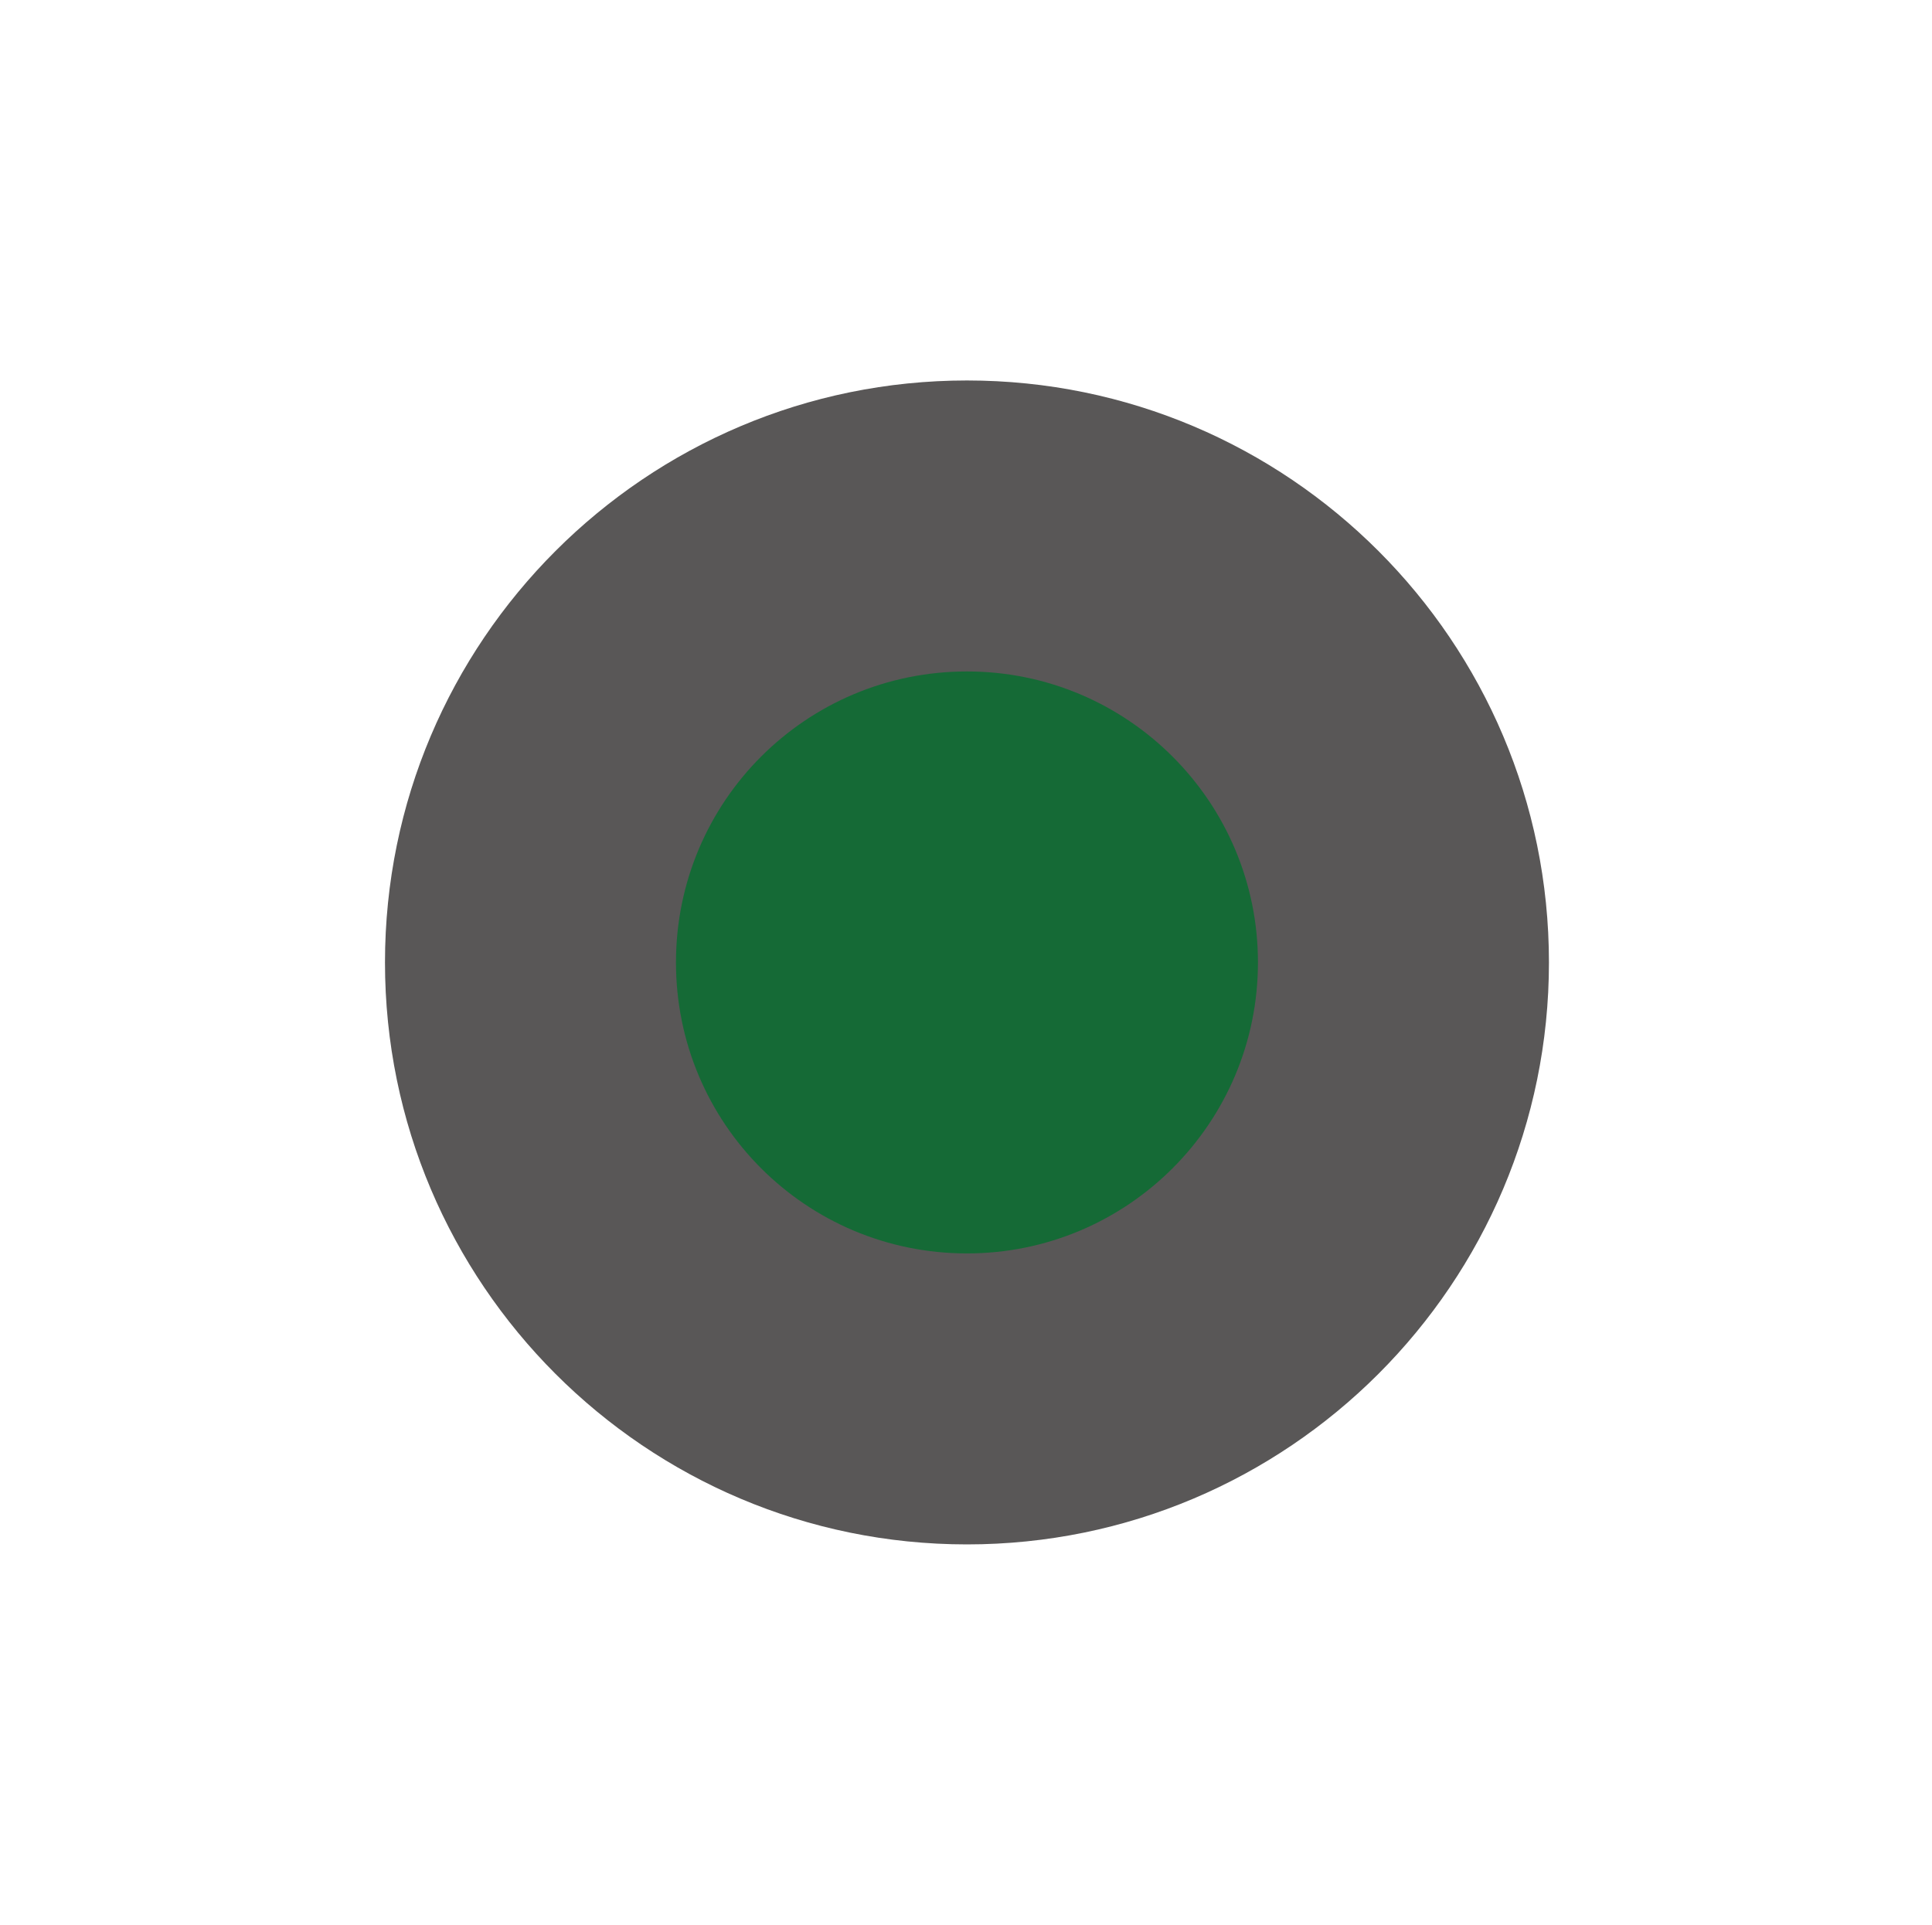 <?xml version="1.0" encoding="utf-8"?>
<!-- Generator: Adobe Illustrator 24.1.1, SVG Export Plug-In . SVG Version: 6.00 Build 0)  -->
<svg version="1.2" baseProfile="tiny" id="Layer_1" xmlns="http://www.w3.org/2000/svg" xmlns:xlink="http://www.w3.org/1999/xlink"
	 x="0px" y="0px" viewBox="0 0 30.01 29.9" xml:space="preserve">
<path fill="#595757" d="M24.06,14.95c0,4.99-4.05,9.04-9.04,9.04s-9.04-4.05-9.04-9.04s4.05-9.04,9.04-9.04S24.06,9.96,24.06,14.95z
	"/>
<path fill="#156A36" d="M19.54,14.95c0,2.49-2.02,4.52-4.52,4.52s-4.52-2.02-4.52-4.52s2.02-4.52,4.52-4.52S19.54,12.46,19.54,14.95
	z"/>
</svg>
